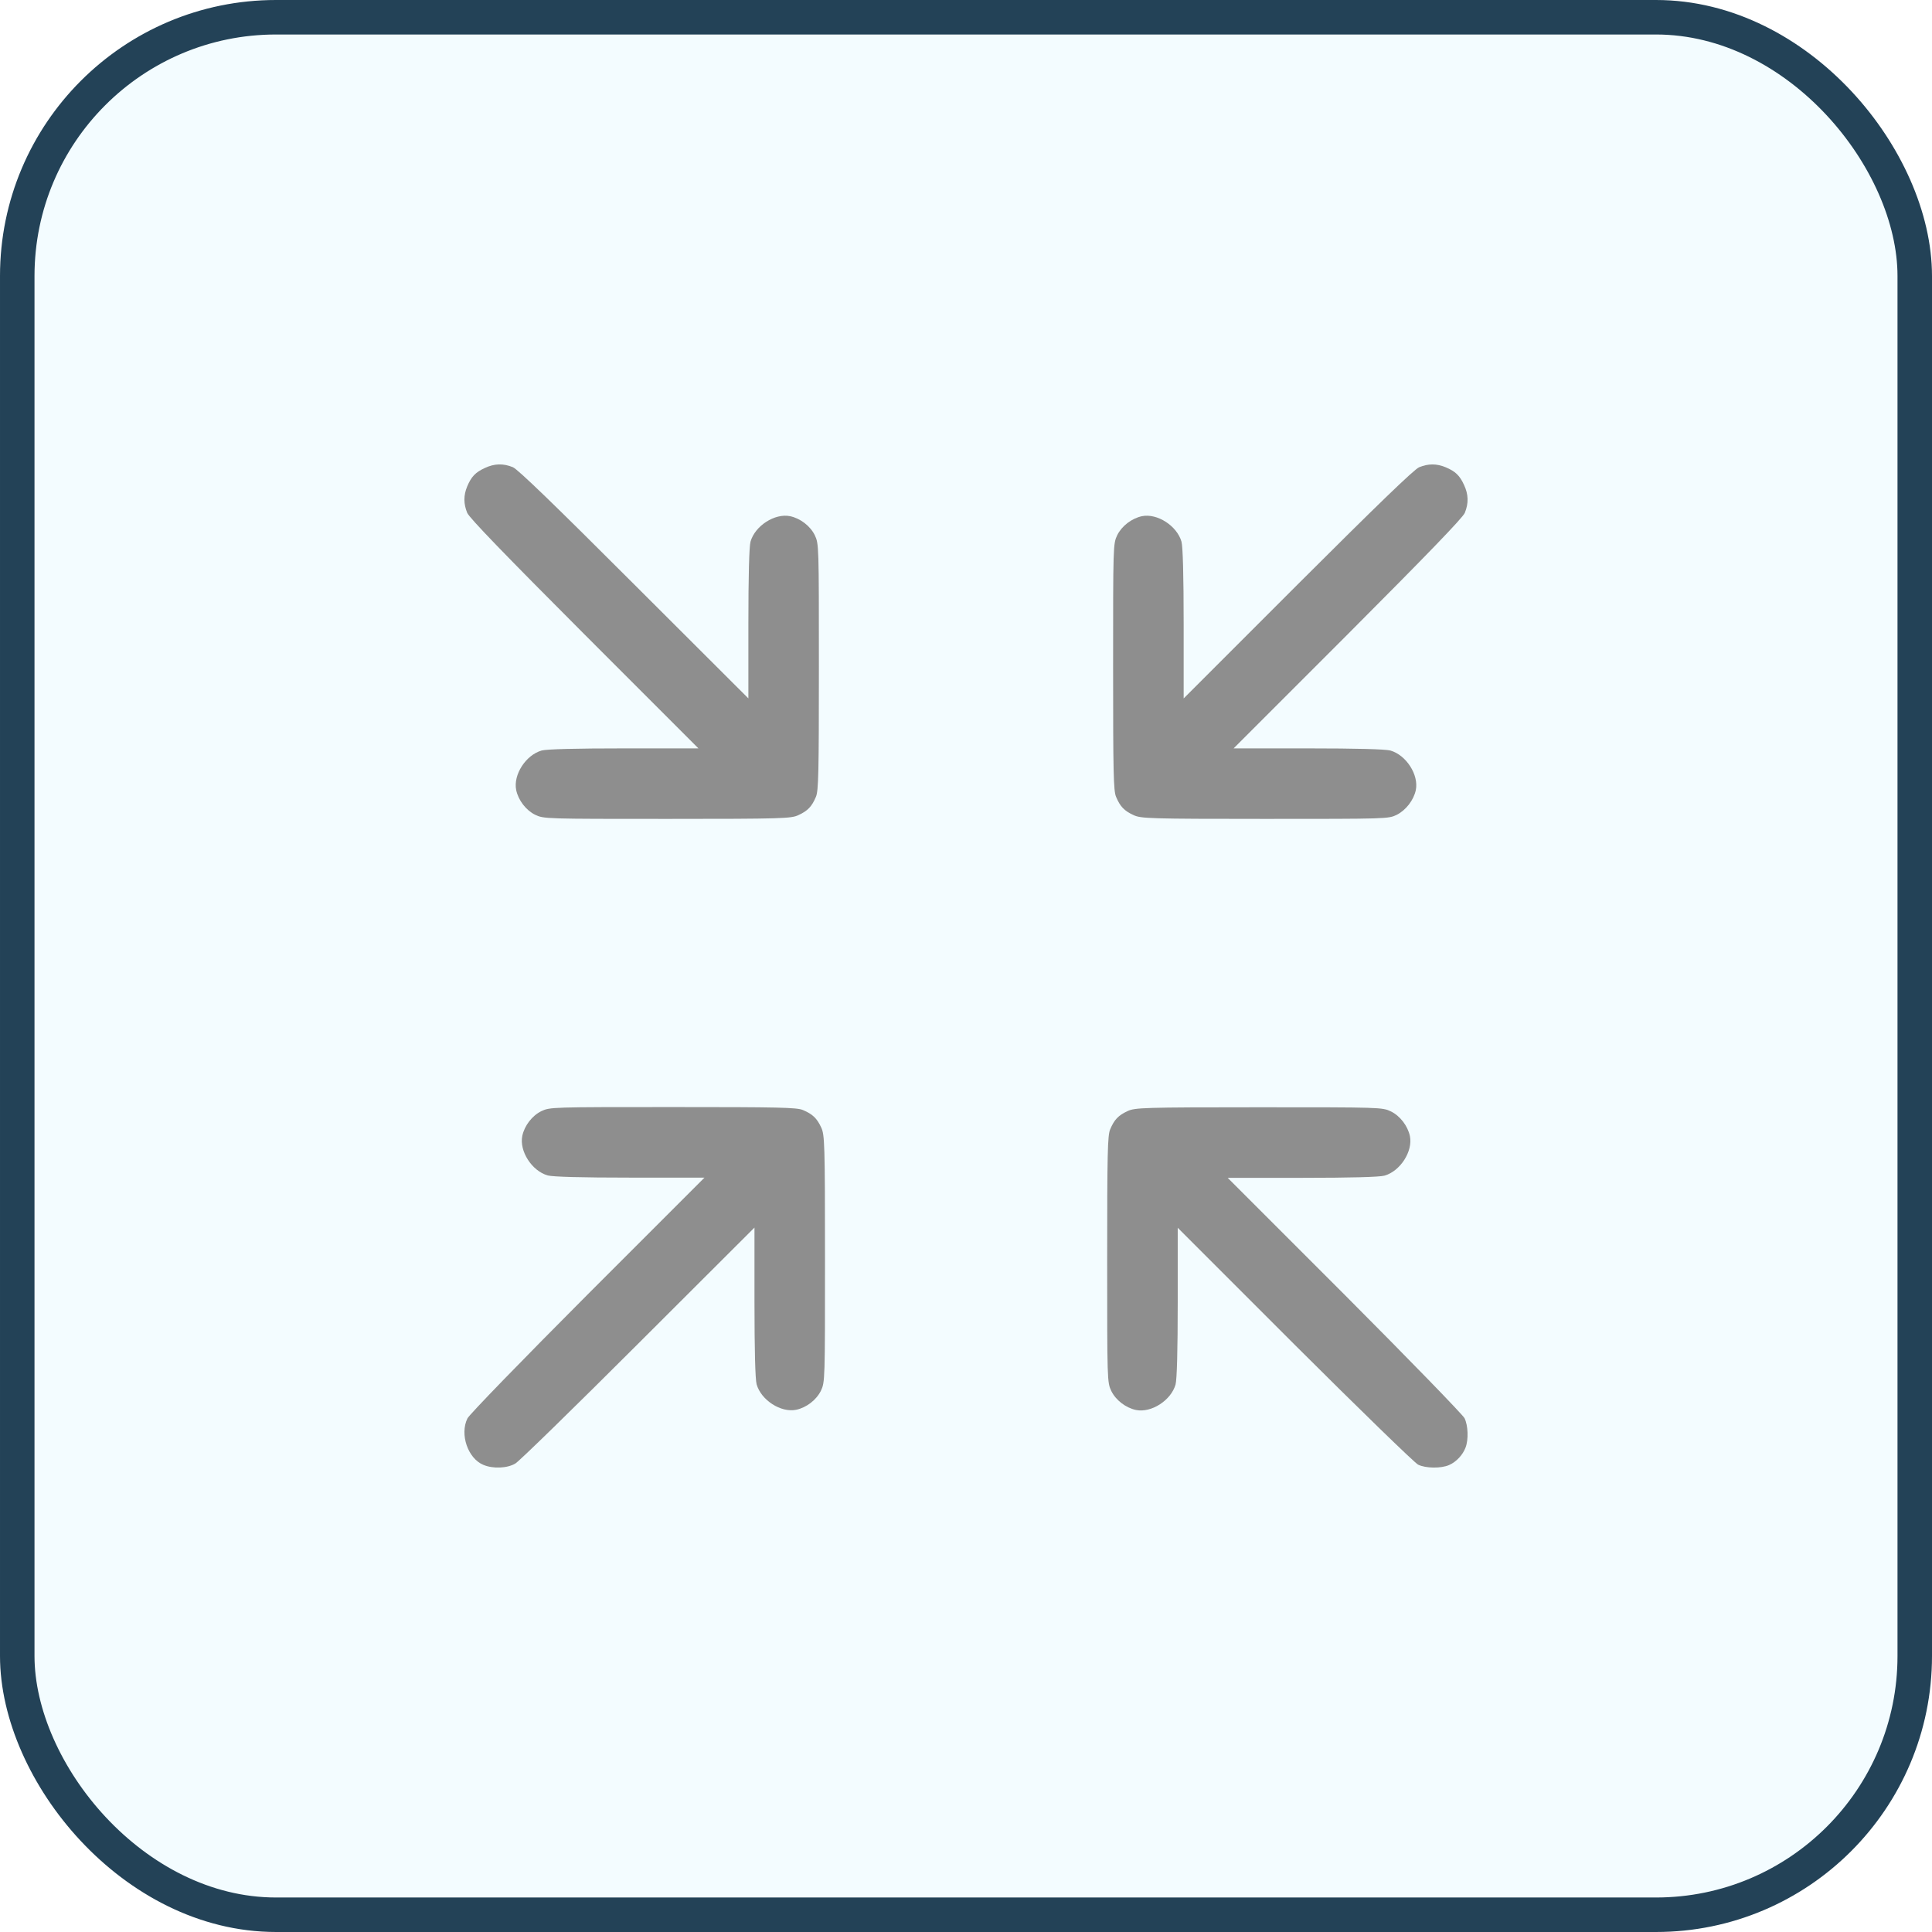 <svg width="56" height="56" viewBox="0 0 56 56" fill="none" xmlns="http://www.w3.org/2000/svg">
<rect x="0.5" y="0.5" width="55" height="55" rx="7.5" fill="#00BFFF" fill-opacity="0.05"/>
<rect x="0.5" y="0.5" width="55" height="55" rx="7.5" stroke="#234257"/>
<path d="M23.14 23.628C23.413 23.503 23.532 23.378 23.651 23.094C23.725 22.918 23.736 22.401 23.736 19.323C23.736 15.814 23.736 15.763 23.617 15.513C23.486 15.246 23.197 15.024 22.901 14.962C22.459 14.871 21.885 15.24 21.754 15.7C21.715 15.848 21.692 16.688 21.692 18.085V20.243L18.381 16.938C16.092 14.649 15.013 13.604 14.866 13.542C14.587 13.428 14.332 13.434 14.053 13.565C13.781 13.69 13.662 13.815 13.542 14.099C13.434 14.36 13.434 14.598 13.542 14.865C13.605 15.013 14.65 16.092 16.939 18.386L20.244 21.692H18.086C16.689 21.692 15.848 21.714 15.7 21.754C15.24 21.885 14.871 22.458 14.962 22.901C15.025 23.197 15.246 23.486 15.513 23.617C15.763 23.736 15.814 23.736 19.341 23.736C22.686 23.736 22.93 23.725 23.14 23.628Z" fill="#8E8E8E"/>
<path d="M40.487 23.617C40.754 23.481 40.976 23.191 41.038 22.902C41.129 22.459 40.76 21.885 40.3 21.754C40.152 21.715 39.312 21.692 37.915 21.692H35.757L39.062 18.387C41.351 16.092 42.396 15.013 42.458 14.866C42.572 14.587 42.566 14.332 42.435 14.054C42.31 13.781 42.185 13.662 41.901 13.543C41.64 13.435 41.402 13.435 41.135 13.543C40.987 13.605 39.908 14.65 37.614 16.939L34.309 20.244V18.086C34.309 16.689 34.286 15.848 34.246 15.7C34.115 15.241 33.542 14.871 33.099 14.962C32.804 15.025 32.514 15.246 32.383 15.513C32.264 15.763 32.264 15.814 32.264 19.324C32.264 22.402 32.275 22.919 32.349 23.095C32.468 23.379 32.588 23.504 32.86 23.628C33.071 23.725 33.315 23.736 36.665 23.736C40.209 23.736 40.243 23.736 40.487 23.617Z" fill="#8E8E8E"/>
<path d="M14.94 42.419C15.048 42.357 16.655 40.789 18.501 38.944L21.869 35.582V37.74C21.869 39.137 21.891 39.977 21.931 40.125C22.062 40.585 22.635 40.954 23.078 40.863C23.374 40.801 23.663 40.579 23.794 40.312C23.913 40.063 23.913 40.011 23.913 36.485C23.913 33.14 23.902 32.896 23.805 32.685C23.68 32.413 23.555 32.294 23.271 32.174C23.095 32.1 22.578 32.089 19.5 32.089C15.991 32.089 15.94 32.089 15.69 32.208C15.423 32.339 15.201 32.629 15.139 32.924C15.048 33.367 15.417 33.941 15.877 34.071C16.025 34.111 16.865 34.134 18.262 34.134H20.42L17.03 37.524C15.167 39.392 13.6 41.005 13.549 41.113C13.322 41.573 13.56 42.272 14.009 42.459C14.287 42.578 14.707 42.561 14.94 42.419Z" fill="#8E8E8E"/>
<path d="M42.002 42.465C42.212 42.374 42.4 42.17 42.479 41.96C42.57 41.727 42.553 41.318 42.451 41.108C42.4 41.006 40.838 39.398 38.975 37.53L35.585 34.14H37.743C39.14 34.14 39.981 34.117 40.128 34.077C40.588 33.947 40.957 33.373 40.867 32.93C40.804 32.635 40.583 32.345 40.316 32.215C40.066 32.095 40.015 32.095 36.488 32.095C33.143 32.095 32.899 32.107 32.689 32.203C32.416 32.328 32.297 32.453 32.178 32.737C32.104 32.913 32.092 33.43 32.092 36.508C32.092 40.017 32.092 40.069 32.212 40.319C32.342 40.585 32.632 40.807 32.927 40.869C33.37 40.96 33.944 40.591 34.074 40.131C34.114 39.983 34.137 39.143 34.137 37.746V35.588L37.527 38.978C39.396 40.841 41.003 42.403 41.105 42.454C41.327 42.562 41.77 42.567 42.002 42.465Z" fill="#8E8E8E"/>
</svg>
